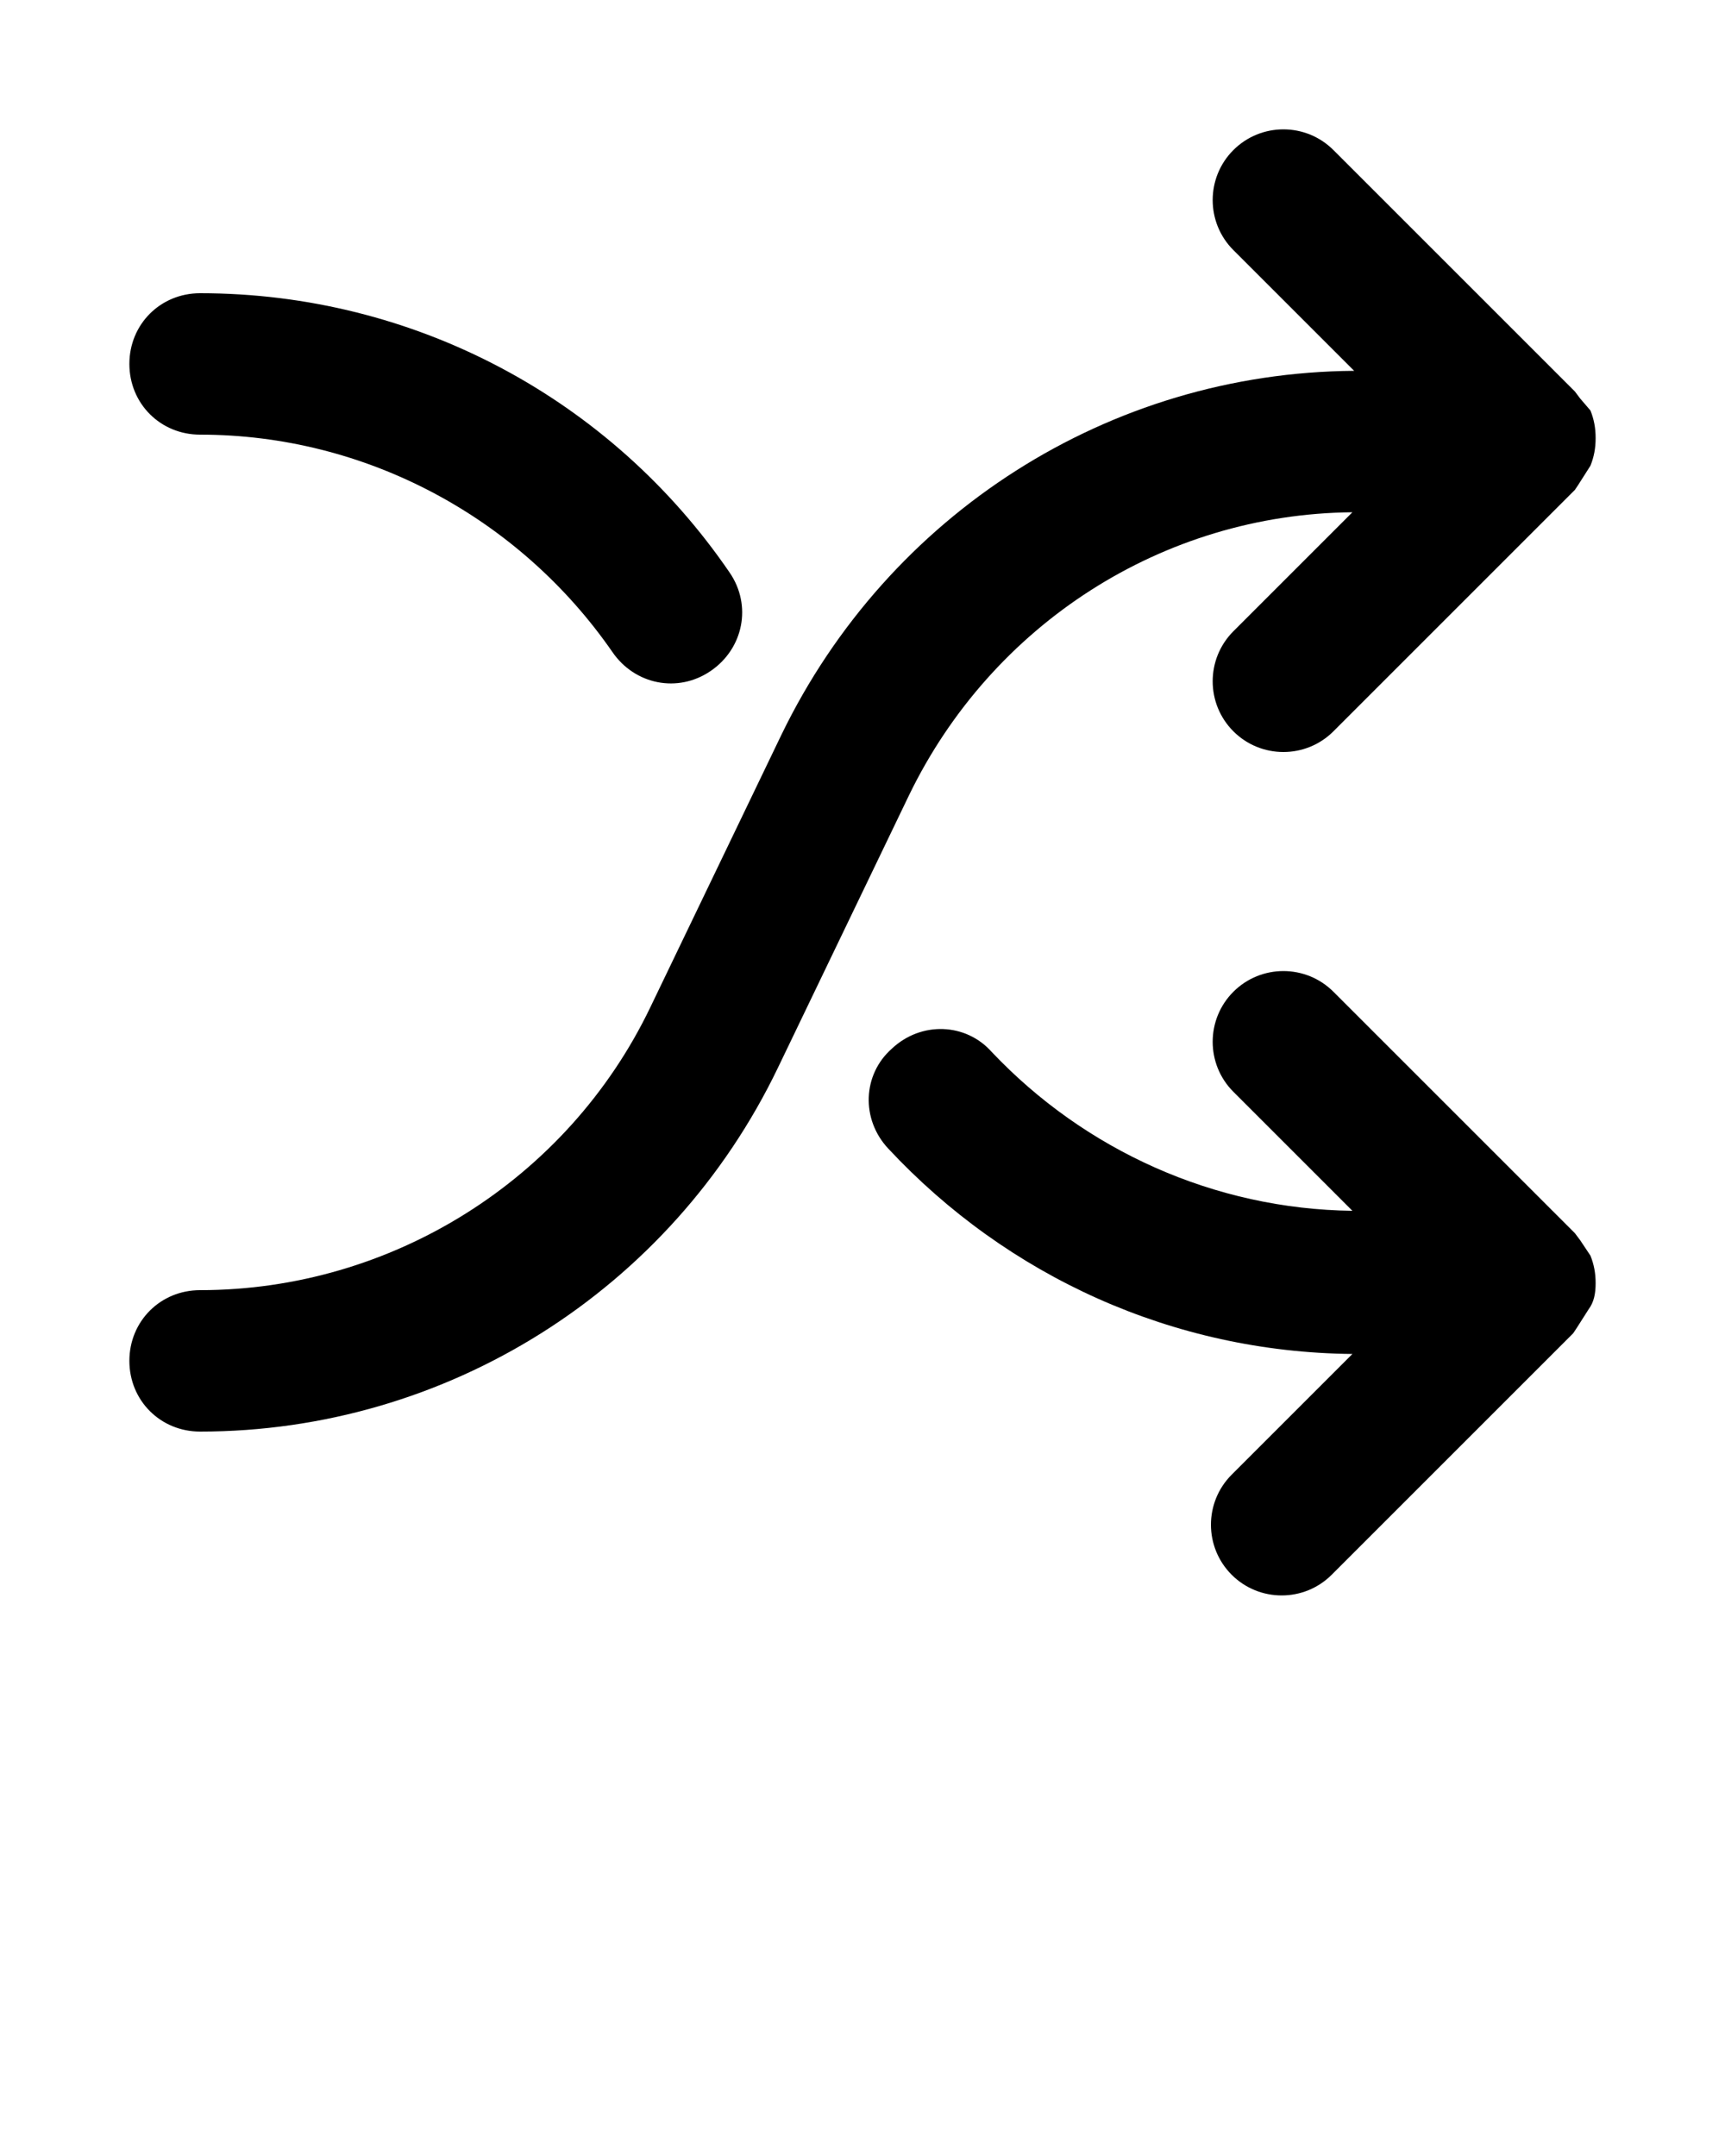 <?xml version="1.0" encoding="utf-8"?>
<!-- Generator: Adobe Illustrator 25.2.0, SVG Export Plug-In . SVG Version: 6.00 Build 0)  -->
<svg version="1.1" id="Layer_1" xmlns="http://www.w3.org/2000/svg" xmlns:xlink="http://www.w3.org/1999/xlink" x="0px" y="0px"
	 viewBox="0 0 100 125" style="enable-background:new 0 0 100 125;" xml:space="preserve">
<g>
	<path d="M11.6,25.2c9.6,0,18.5,4.8,23.9,12.6c1.3,1.9,3.8,2.4,5.7,1.1c1.9-1.3,2.4-3.8,1.1-5.7v0C35.4,23.1,24,17,11.6,17
		c-2.3,0-4.1,1.8-4.1,4.1C7.5,23.4,9.3,25.2,11.6,25.2z"/>
	<path d="M92.5,74.4c0-0.6-0.1-1.1-0.3-1.6l-0.6-0.9l-0.3-0.4l-14-14c-1.6-1.6-4.2-1.6-5.8,0c-1.6,1.6-1.6,4.2,0,5.8v0l6.9,6.9
		c-8-0.1-15.5-3.5-20.9-9.2c-1.5-1.7-4.1-1.8-5.8-0.2c-1.7,1.5-1.8,4.1-0.2,5.8c6.9,7.4,16.5,11.8,26.9,11.9l-7,7
		c-1.6,1.6-1.6,4.2,0,5.8c1.6,1.6,4.2,1.6,5.8,0l14-14l0.2-0.3l0.7-1.1C92.4,75.5,92.5,75,92.5,74.4z"/>
	<path d="M91.6,23.1l-0.3-0.4l-14-14c-1.6-1.6-4.2-1.6-5.8,0c-1.6,1.6-1.6,4.2,0,5.8v0l7,7c-14.2,0.1-27,8.3-33.2,21.1l-7.6,15.8
		c-4.8,10-15,16.4-26.1,16.4c-2.3,0-4.1,1.8-4.1,4.1c0,2.3,1.8,4.1,4.1,4.1v0c14.3,0,27.3-8.2,33.5-21.1l7.6-15.8
		c4.8-9.9,14.7-16.3,25.7-16.4l-6.9,6.9c-1.6,1.6-1.6,4.2,0,5.8c1.6,1.6,4.2,1.6,5.8,0l14-14l0.2-0.3l0.7-1.1c0.2-0.5,0.3-1,0.3-1.6
		c0-0.6-0.1-1.1-0.3-1.6L91.6,23.1z"/>
</g>
</svg>
